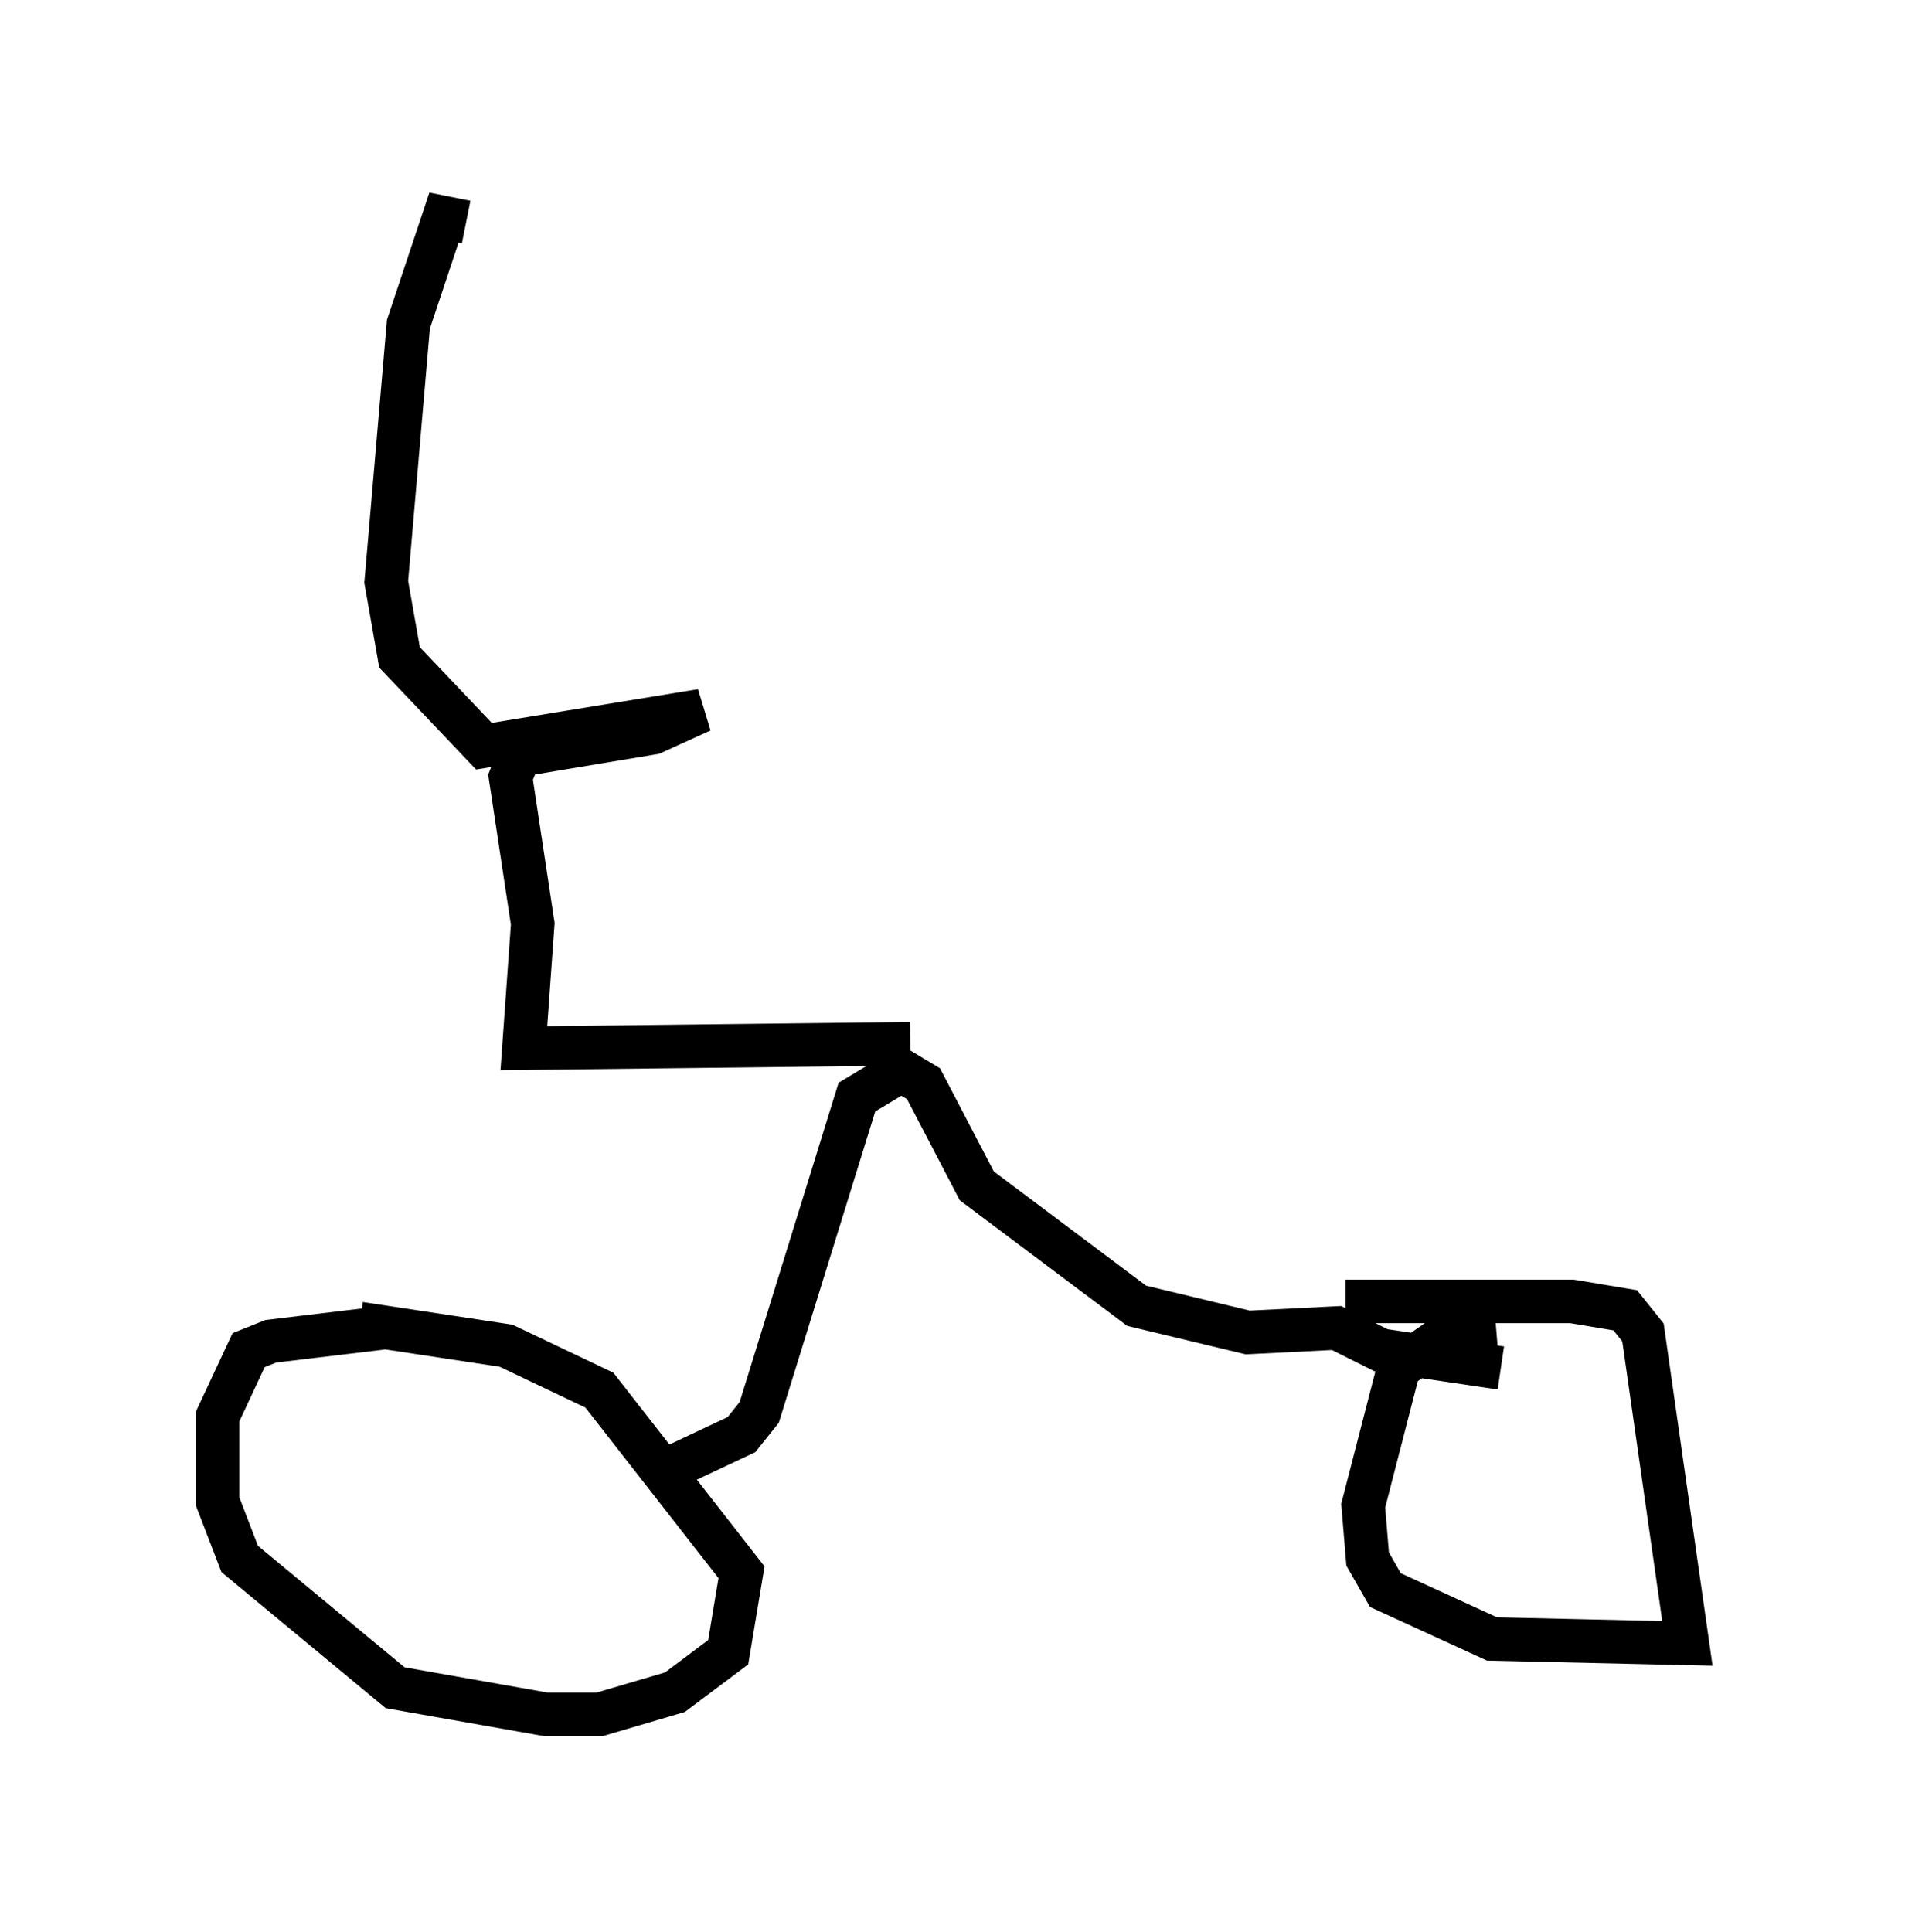 <?xml version="1.0" encoding="utf-8" ?>
<svg baseProfile="full" height="44.402" version="1.1" width="43.79" xmlns="http://www.w3.org/2000/svg" xmlns:ev="http://www.w3.org/2001/xml-events" xmlns:xlink="http://www.w3.org/1999/xlink"><defs /><rect fill="white" height="44.402" width="43.79" x="0" y="0" /><path d="M9.39, 30.827 m-0.613, -0.306 l-2.552, 0.306 -0.51, 0.204 l-0.715, 1.531 0.0, 1.94 l0.51, 1.327 3.573, 2.96 l3.471, 0.613 1.225, 0.0 l1.735, -0.51 1.225, -0.919 l0.306, -1.838 -3.267, -4.185 l-2.144, -1.021 -3.369, -0.51 m26.134, 0.204 l-1.225, 0.102 -1.021, 0.715 l-0.817, 3.165 0.102, 1.225 l0.408, 0.715 2.45, 1.123 l4.492, 0.102 -1.021, -7.146 l-0.408, -0.51 -1.225, -0.204 l-5.206, 0.0 m-15.619, 3.879 l1.735, -0.817 0.408, -0.51 l2.246, -7.248 1.021, -0.613 l0.51, 0.306 1.225, 2.348 l3.675, 2.756 2.552, 0.613 l2.042, -0.102 1.021, 0.51 l2.756, 0.408 m-13.577, -7.452 l-8.881, 0.102 0.204, -2.858 l-0.51, -3.369 0.204, -0.51 l3.063, -0.51 1.123, -0.51 l-5.002, 0.817 -1.94, -2.042 l-0.306, -1.735 0.51, -5.921 l0.817, -2.45 0.51, 0.102 " fill="none" stroke="black" stroke-width="1" /></svg>